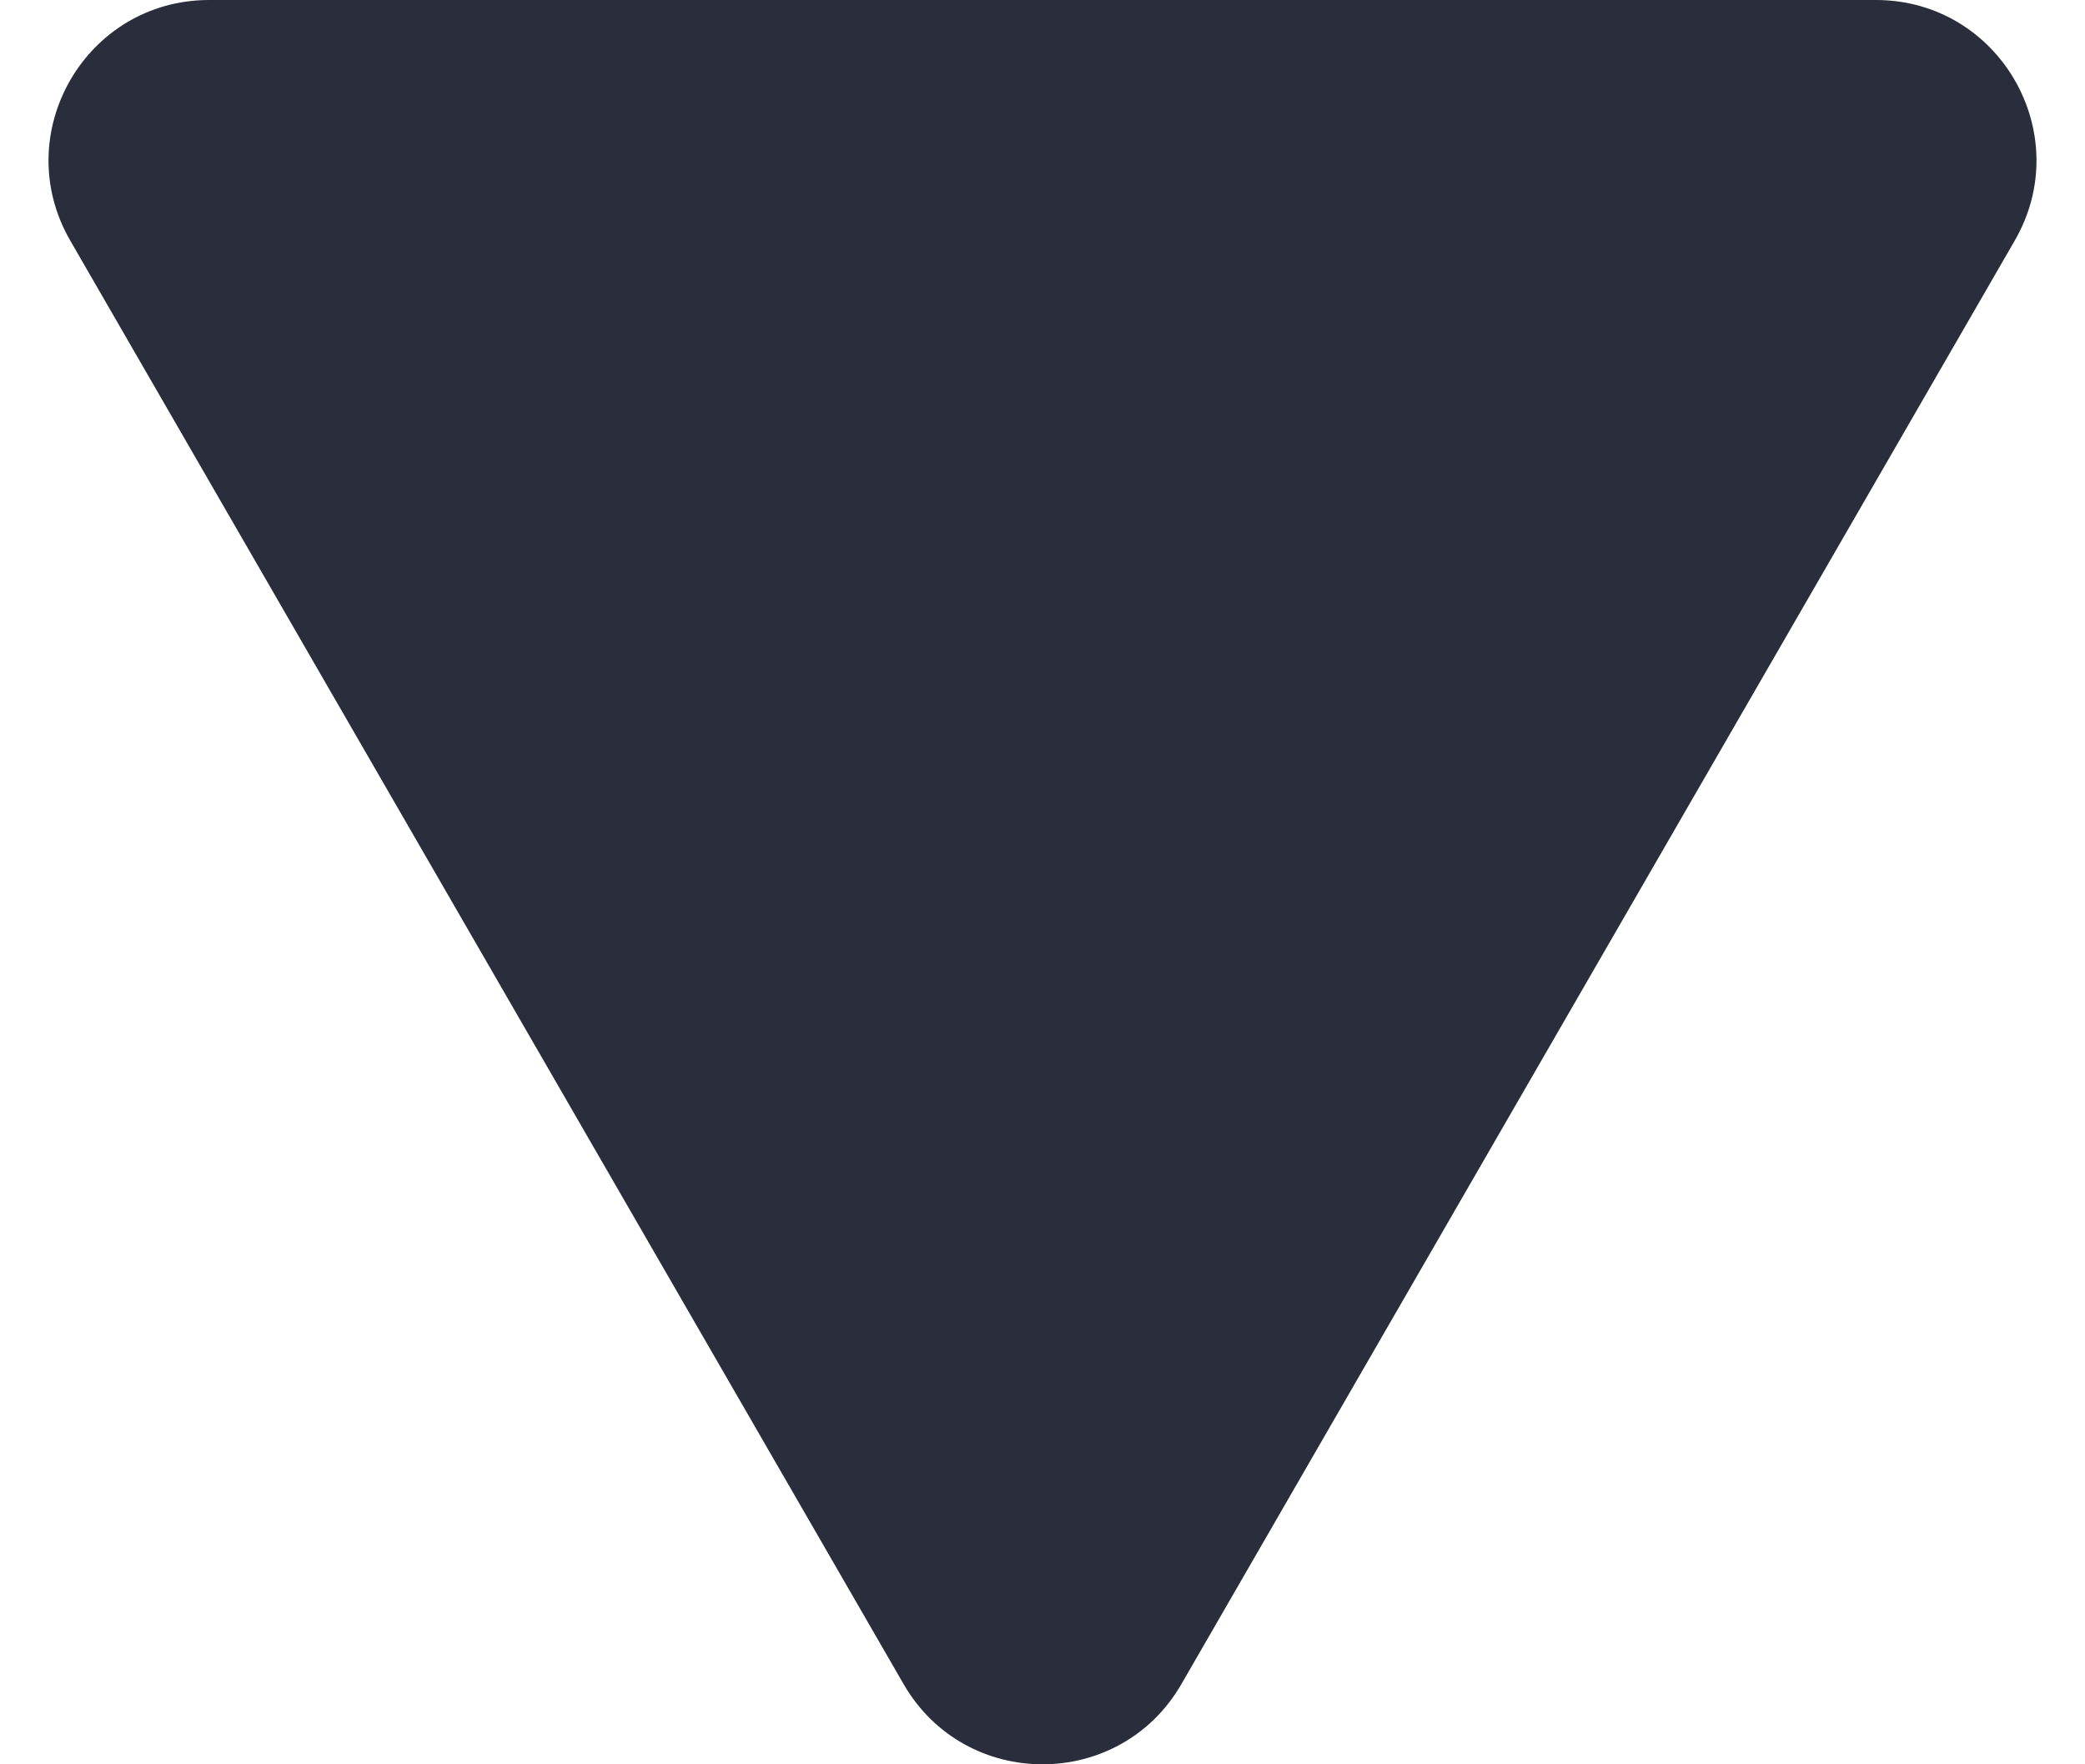 <svg width="26" height="22" viewBox="0 0 26 22" fill="none" xmlns="http://www.w3.org/2000/svg">
<path d="M14.732 21C13.962 22.333 12.038 22.333 11.268 21L0.876 3C0.106 1.667 1.068 -5.34536e-07 2.608 -3.9994e-07L23.392 1.41711e-06C24.932 1.5517e-06 25.894 1.667 25.124 3L14.732 21Z" fill="#292D3C"/>
</svg>
